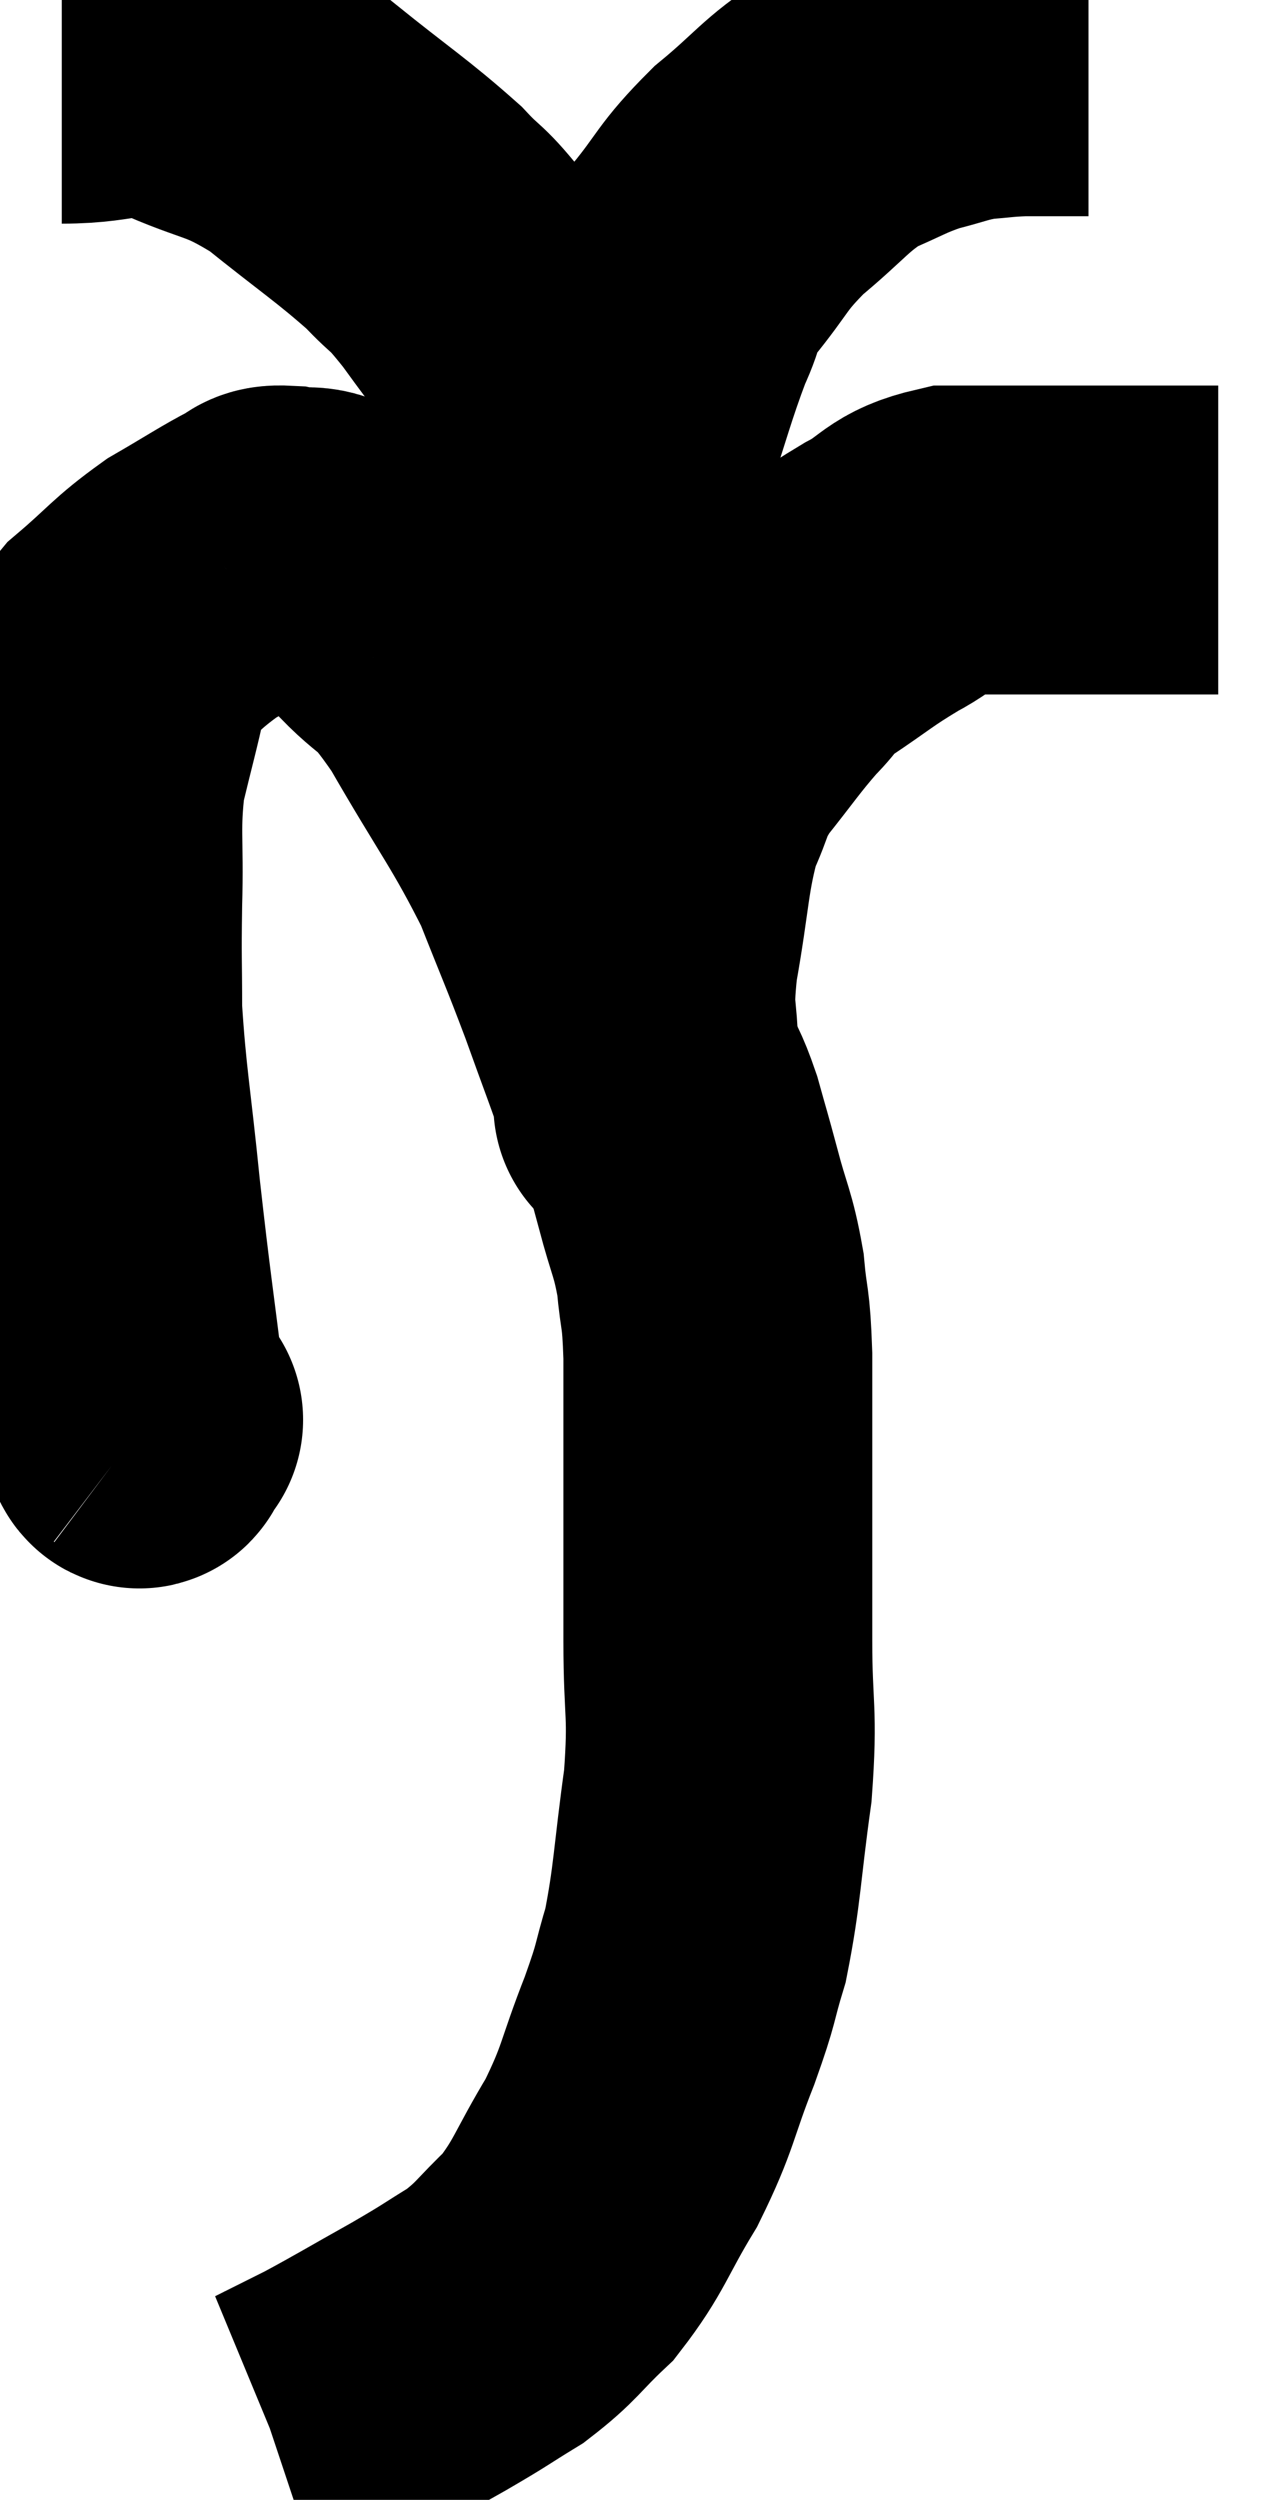 <svg xmlns="http://www.w3.org/2000/svg" viewBox="12.5 4.88 20.72 40.46" width="20.72" height="40.46"><path d="M 14.88 27.84 C 14.88 27.84, 14.94 27.885, 14.88 27.84 C 14.76 27.75, 14.805 28.56, 14.64 27.66 C 14.43 25.95, 14.4 25.845, 14.22 24.24 C 14.07 22.74, 13.995 22.425, 13.92 21.24 C 13.92 20.37, 13.905 20.46, 13.92 19.5 C 13.95 18.45, 13.875 18.3, 13.98 17.4 C 14.16 16.65, 14.235 16.395, 14.34 15.9 C 14.37 15.66, 14.085 15.795, 14.4 15.42 C 15 14.91, 15.015 14.82, 15.6 14.4 C 16.17 14.07, 16.365 13.935, 16.74 13.74 C 16.92 13.68, 16.815 13.605, 17.1 13.62 C 17.49 13.71, 17.475 13.545, 17.88 13.8 C 18.3 14.22, 18.195 14.085, 18.72 14.64 C 19.35 15.33, 19.26 14.97, 19.98 16.02 C 20.79 17.43, 21 17.64, 21.6 18.84 C 21.99 19.83, 22.035 19.905, 22.38 20.82 C 22.68 21.66, 22.83 22.035, 22.98 22.5 C 22.98 22.59, 22.98 22.635, 22.98 22.68 C 22.98 22.68, 22.995 22.86, 22.98 22.68 C 22.95 22.32, 22.935 22.53, 22.92 21.96 C 22.92 21.18, 22.815 21.375, 22.92 20.4 C 23.13 19.23, 23.1 18.93, 23.34 18.06 C 23.61 17.49, 23.505 17.505, 23.88 16.92 C 24.36 16.32, 24.435 16.185, 24.84 15.72 C 25.17 15.39, 25.02 15.435, 25.5 15.06 C 26.13 14.64, 26.16 14.58, 26.76 14.22 C 27.33 13.92, 27.255 13.77, 27.9 13.62 C 28.62 13.62, 28.74 13.62, 29.34 13.62 C 29.82 13.62, 29.655 13.62, 30.3 13.62 C 31.11 13.62, 31.44 13.62, 31.92 13.62 C 32.07 13.62, 32.145 13.62, 32.22 13.62 L 32.22 13.62" fill="none" stroke="black" stroke-width="5"></path><path d="M 13.5 6 C 14.43 6, 14.4 5.775, 15.36 6 C 16.35 6.45, 16.38 6.3, 17.34 6.9 C 18.27 7.65, 18.525 7.8, 19.2 8.4 C 19.62 8.85, 19.515 8.64, 20.04 9.3 C 20.67 10.17, 20.805 10.305, 21.3 11.04 C 21.66 11.64, 21.765 11.79, 22.02 12.24 C 22.17 12.54, 22.245 12.69, 22.32 12.84 C 22.32 12.84, 22.32 12.84, 22.32 12.84 C 22.32 12.84, 22.275 12.975, 22.32 12.84 C 22.41 12.57, 22.275 12.975, 22.5 12.3 C 22.86 11.22, 22.92 10.935, 23.22 10.14 C 23.46 9.63, 23.31 9.705, 23.7 9.12 C 24.24 8.46, 24.165 8.415, 24.78 7.8 C 25.47 7.23, 25.53 7.065, 26.16 6.66 C 26.73 6.42, 26.775 6.36, 27.3 6.18 C 27.78 6.06, 27.825 6.015, 28.26 5.94 C 28.65 5.91, 28.665 5.895, 29.04 5.88 C 29.4 5.88, 29.49 5.88, 29.76 5.88 L 30.12 5.88" fill="none" stroke="black" stroke-width="5"></path><path d="M 22.98 22.2 C 23.16 22.62, 23.175 22.56, 23.34 23.04 C 23.49 23.58, 23.475 23.505, 23.64 24.12 C 23.82 24.81, 23.88 24.825, 24 25.5 C 24.06 26.16, 24.09 25.965, 24.12 26.82 C 24.12 27.87, 24.12 27.765, 24.12 28.92 C 24.12 30.18, 24.12 30.225, 24.12 31.44 C 24.12 32.61, 24.21 32.55, 24.12 33.78 C 23.94 35.07, 23.955 35.37, 23.76 36.36 C 23.55 37.05, 23.64 36.9, 23.34 37.74 C 22.95 38.73, 23.01 38.805, 22.56 39.72 C 22.05 40.56, 22.05 40.74, 21.54 41.4 C 21.03 41.88, 21.045 41.955, 20.52 42.36 C 19.98 42.69, 20.085 42.645, 19.44 43.02 C 18.69 43.44, 18.525 43.545, 17.94 43.86 C 17.52 44.07, 17.31 44.175, 17.1 44.28 C 17.1 44.28, 17.145 44.265, 17.1 44.28 L 16.92 44.34" fill="none" stroke="black" stroke-width="5"></path></svg>